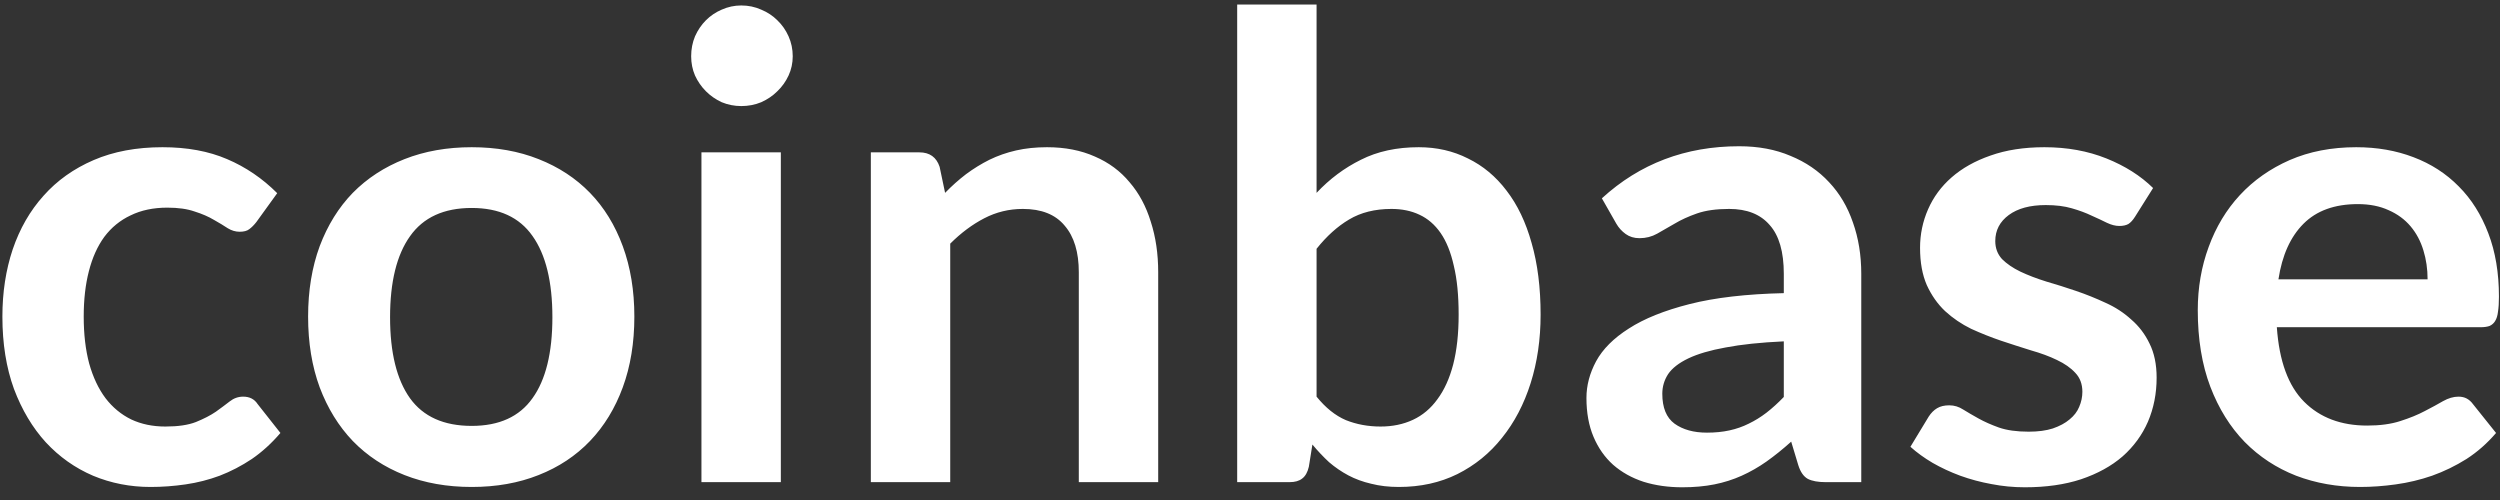 <svg width="70" height="14" viewBox="0 0 140 28" fill="none" xmlns="http://www.w3.org/2000/svg">
<rect x="0" y="0" width="140" height="28" fill="#333333" stroke="none"/>
<path d="M14.354 12.438C14.222 12.606 14.09 12.738 13.958 12.834C13.838 12.93 13.658 12.978 13.418 12.978C13.19 12.978 12.968 12.912 12.752 12.78C12.536 12.636 12.278 12.48 11.978 12.312C11.678 12.132 11.318 11.976 10.898 11.844C10.49 11.7 9.98 11.628 9.368 11.628C8.588 11.628 7.904 11.772 7.316 12.06C6.728 12.336 6.236 12.738 5.84 13.266C5.456 13.794 5.168 14.436 4.976 15.192C4.784 15.936 4.688 16.782 4.688 17.73C4.688 18.714 4.79 19.59 4.994 20.358C5.21 21.126 5.516 21.774 5.912 22.302C6.308 22.818 6.788 23.214 7.352 23.49C7.916 23.754 8.552 23.886 9.26 23.886C9.968 23.886 10.538 23.802 10.97 23.634C11.414 23.454 11.786 23.262 12.086 23.058C12.386 22.842 12.644 22.65 12.86 22.482C13.088 22.302 13.34 22.212 13.616 22.212C13.976 22.212 14.246 22.35 14.426 22.626L15.704 24.246C15.212 24.822 14.678 25.308 14.102 25.704C13.526 26.088 12.926 26.4 12.302 26.64C11.69 26.868 11.054 27.03 10.394 27.126C9.734 27.222 9.08 27.27 8.432 27.27C7.292 27.27 6.218 27.06 5.21 26.64C4.202 26.208 3.32 25.584 2.564 24.768C1.82 23.952 1.226 22.956 0.782 21.78C0.35 20.592 0.134 19.242 0.134 17.73C0.134 16.374 0.326 15.12 0.71 13.968C1.106 12.804 1.682 11.802 2.438 10.962C3.194 10.11 4.13 9.444 5.246 8.964C6.362 8.484 7.646 8.244 9.098 8.244C10.478 8.244 11.684 8.466 12.716 8.91C13.76 9.354 14.696 9.99 15.524 10.818L14.354 12.438ZM26.416 8.244C27.796 8.244 29.044 8.466 30.16 8.91C31.288 9.354 32.248 9.984 33.04 10.8C33.832 11.616 34.444 12.612 34.876 13.788C35.308 14.964 35.524 16.278 35.524 17.73C35.524 19.194 35.308 20.514 34.876 21.69C34.444 22.866 33.832 23.868 33.04 24.696C32.248 25.524 31.288 26.16 30.16 26.604C29.044 27.048 27.796 27.27 26.416 27.27C25.036 27.27 23.782 27.048 22.654 26.604C21.526 26.16 20.56 25.524 19.756 24.696C18.964 23.868 18.346 22.866 17.902 21.69C17.47 20.514 17.254 19.194 17.254 17.73C17.254 16.278 17.47 14.964 17.902 13.788C18.346 12.612 18.964 11.616 19.756 10.8C20.56 9.984 21.526 9.354 22.654 8.91C23.782 8.466 25.036 8.244 26.416 8.244ZM26.416 23.85C27.952 23.85 29.086 23.334 29.818 22.302C30.562 21.27 30.934 19.758 30.934 17.766C30.934 15.774 30.562 14.256 29.818 13.212C29.086 12.168 27.952 11.646 26.416 11.646C24.856 11.646 23.704 12.174 22.96 13.23C22.216 14.274 21.844 15.786 21.844 17.766C21.844 19.746 22.216 21.258 22.96 22.302C23.704 23.334 24.856 23.85 26.416 23.85ZM43.727 8.532V27H39.281V8.532H43.727ZM44.393 3.15C44.393 3.534 44.315 3.894 44.159 4.23C44.003 4.566 43.793 4.86 43.529 5.112C43.277 5.364 42.977 5.568 42.629 5.724C42.281 5.868 41.909 5.94 41.513 5.94C41.129 5.94 40.763 5.868 40.415 5.724C40.079 5.568 39.785 5.364 39.533 5.112C39.281 4.86 39.077 4.566 38.921 4.23C38.777 3.894 38.705 3.534 38.705 3.15C38.705 2.754 38.777 2.382 38.921 2.034C39.077 1.686 39.281 1.386 39.533 1.134C39.785 0.882 40.079 0.684 40.415 0.54C40.763 0.384 41.129 0.306 41.513 0.306C41.909 0.306 42.281 0.384 42.629 0.54C42.977 0.684 43.277 0.882 43.529 1.134C43.793 1.386 44.003 1.686 44.159 2.034C44.315 2.382 44.393 2.754 44.393 3.15ZM48.767 27V8.532H51.485C52.061 8.532 52.439 8.802 52.619 9.342L52.925 10.8C53.297 10.416 53.687 10.068 54.095 9.756C54.515 9.444 54.953 9.174 55.409 8.946C55.877 8.718 56.375 8.544 56.903 8.424C57.431 8.304 58.007 8.244 58.631 8.244C59.639 8.244 60.533 8.418 61.313 8.766C62.093 9.102 62.741 9.582 63.257 10.206C63.785 10.818 64.181 11.556 64.445 12.42C64.721 13.272 64.859 14.214 64.859 15.246V27H60.413V15.246C60.413 14.118 60.149 13.248 59.621 12.636C59.105 12.012 58.325 11.7 57.281 11.7C56.513 11.7 55.793 11.874 55.121 12.222C54.449 12.57 53.813 13.044 53.213 13.644V27H48.767ZM69.282 27V0.252H73.728V10.8C74.46 10.02 75.288 9.402 76.212 8.946C77.136 8.478 78.216 8.244 79.452 8.244C80.46 8.244 81.378 8.454 82.206 8.874C83.046 9.282 83.766 9.882 84.366 10.674C84.978 11.466 85.446 12.444 85.77 13.608C86.106 14.772 86.274 16.11 86.274 17.622C86.274 19.002 86.088 20.28 85.716 21.456C85.344 22.632 84.81 23.652 84.114 24.516C83.43 25.38 82.596 26.058 81.612 26.55C80.64 27.03 79.548 27.27 78.336 27.27C77.772 27.27 77.256 27.21 76.788 27.09C76.32 26.982 75.894 26.826 75.51 26.622C75.126 26.418 74.766 26.172 74.43 25.884C74.106 25.584 73.794 25.254 73.494 24.894L73.296 26.136C73.224 26.448 73.098 26.67 72.918 26.802C72.75 26.934 72.516 27 72.216 27H69.282ZM77.922 11.7C76.998 11.7 76.206 11.898 75.546 12.294C74.898 12.678 74.292 13.224 73.728 13.932V22.212C74.232 22.836 74.778 23.274 75.366 23.526C75.966 23.766 76.614 23.886 77.31 23.886C77.982 23.886 78.588 23.76 79.128 23.508C79.668 23.256 80.124 22.872 80.496 22.356C80.88 21.84 81.174 21.192 81.378 20.412C81.582 19.62 81.684 18.69 81.684 17.622C81.684 16.542 81.594 15.63 81.414 14.886C81.246 14.13 81 13.518 80.676 13.05C80.352 12.582 79.956 12.24 79.488 12.024C79.032 11.808 78.51 11.7 77.922 11.7ZM104.231 27H102.233C101.813 27 101.483 26.94 101.243 26.82C101.003 26.688 100.823 26.43 100.703 26.046L100.307 24.732C99.839 25.152 99.377 25.524 98.921 25.848C98.477 26.16 98.015 26.424 97.535 26.64C97.055 26.856 96.545 27.018 96.005 27.126C95.465 27.234 94.865 27.288 94.205 27.288C93.425 27.288 92.705 27.186 92.045 26.982C91.385 26.766 90.815 26.448 90.335 26.028C89.867 25.608 89.501 25.086 89.237 24.462C88.973 23.838 88.841 23.112 88.841 22.284C88.841 21.588 89.021 20.904 89.381 20.232C89.753 19.548 90.365 18.936 91.217 18.396C92.069 17.844 93.203 17.388 94.619 17.028C96.035 16.668 97.793 16.464 99.893 16.416V15.336C99.893 14.1 99.629 13.188 99.101 12.6C98.585 12 97.829 11.7 96.833 11.7C96.113 11.7 95.513 11.784 95.033 11.952C94.553 12.12 94.133 12.312 93.773 12.528C93.425 12.732 93.101 12.918 92.801 13.086C92.501 13.254 92.171 13.338 91.811 13.338C91.511 13.338 91.253 13.26 91.037 13.104C90.821 12.948 90.647 12.756 90.515 12.528L89.705 11.106C91.829 9.162 94.391 8.19 97.391 8.19C98.471 8.19 99.431 8.37 100.271 8.73C101.123 9.078 101.843 9.57 102.431 10.206C103.019 10.83 103.463 11.58 103.763 12.456C104.075 13.332 104.231 14.292 104.231 15.336V27ZM95.591 24.228C96.047 24.228 96.467 24.186 96.851 24.102C97.235 24.018 97.595 23.892 97.931 23.724C98.279 23.556 98.609 23.352 98.921 23.112C99.245 22.86 99.569 22.566 99.893 22.23V19.116C98.597 19.176 97.511 19.29 96.635 19.458C95.771 19.614 95.075 19.818 94.547 20.07C94.019 20.322 93.641 20.616 93.413 20.952C93.197 21.288 93.089 21.654 93.089 22.05C93.089 22.83 93.317 23.388 93.773 23.724C94.241 24.06 94.847 24.228 95.591 24.228ZM119.565 12.132C119.445 12.324 119.319 12.462 119.187 12.546C119.055 12.618 118.887 12.654 118.683 12.654C118.467 12.654 118.233 12.594 117.981 12.474C117.741 12.354 117.459 12.222 117.135 12.078C116.811 11.922 116.439 11.784 116.019 11.664C115.611 11.544 115.125 11.484 114.561 11.484C113.685 11.484 112.995 11.67 112.491 12.042C111.987 12.414 111.735 12.9 111.735 13.5C111.735 13.896 111.861 14.232 112.113 14.508C112.377 14.772 112.719 15.006 113.139 15.21C113.571 15.414 114.057 15.6 114.597 15.768C115.137 15.924 115.689 16.098 116.253 16.29C116.817 16.482 117.369 16.704 117.909 16.956C118.449 17.196 118.929 17.508 119.349 17.892C119.781 18.264 120.123 18.714 120.375 19.242C120.639 19.77 120.771 20.406 120.771 21.15C120.771 22.038 120.609 22.86 120.285 23.616C119.961 24.36 119.487 25.008 118.863 25.56C118.239 26.1 117.465 26.526 116.541 26.838C115.629 27.138 114.579 27.288 113.391 27.288C112.755 27.288 112.131 27.228 111.519 27.108C110.919 27 110.337 26.844 109.773 26.64C109.221 26.436 108.705 26.196 108.225 25.92C107.757 25.644 107.343 25.344 106.983 25.02L108.009 23.328C108.141 23.124 108.297 22.968 108.477 22.86C108.657 22.752 108.885 22.698 109.161 22.698C109.437 22.698 109.695 22.776 109.935 22.932C110.187 23.088 110.475 23.256 110.799 23.436C111.123 23.616 111.501 23.784 111.933 23.94C112.377 24.096 112.935 24.174 113.607 24.174C114.135 24.174 114.585 24.114 114.957 23.994C115.341 23.862 115.653 23.694 115.893 23.49C116.145 23.286 116.325 23.052 116.433 22.788C116.553 22.512 116.613 22.23 116.613 21.942C116.613 21.51 116.481 21.156 116.217 20.88C115.965 20.604 115.623 20.364 115.191 20.16C114.771 19.956 114.285 19.776 113.733 19.62C113.193 19.452 112.635 19.272 112.059 19.08C111.495 18.888 110.937 18.666 110.385 18.414C109.845 18.15 109.359 17.82 108.927 17.424C108.507 17.028 108.165 16.542 107.901 15.966C107.649 15.39 107.523 14.694 107.523 13.878C107.523 13.122 107.673 12.402 107.973 11.718C108.273 11.034 108.711 10.44 109.287 9.936C109.875 9.42 110.601 9.012 111.465 8.712C112.341 8.4 113.349 8.244 114.489 8.244C115.761 8.244 116.919 8.454 117.963 8.874C119.007 9.294 119.877 9.846 120.573 10.53L119.565 12.132ZM131.949 8.244C133.113 8.244 134.181 8.43 135.153 8.802C136.137 9.174 136.983 9.72 137.691 10.44C138.399 11.148 138.951 12.024 139.347 13.068C139.743 14.1 139.941 15.282 139.941 16.614C139.941 16.95 139.923 17.232 139.887 17.46C139.863 17.676 139.809 17.85 139.725 17.982C139.653 18.102 139.551 18.192 139.419 18.252C139.287 18.3 139.119 18.324 138.915 18.324H127.503C127.635 20.22 128.145 21.612 129.033 22.5C129.921 23.388 131.097 23.832 132.561 23.832C133.281 23.832 133.899 23.748 134.415 23.58C134.943 23.412 135.399 23.226 135.783 23.022C136.179 22.818 136.521 22.632 136.809 22.464C137.109 22.296 137.397 22.212 137.673 22.212C137.853 22.212 138.009 22.248 138.141 22.32C138.273 22.392 138.387 22.494 138.483 22.626L139.779 24.246C139.287 24.822 138.735 25.308 138.123 25.704C137.511 26.088 136.869 26.4 136.197 26.64C135.537 26.868 134.859 27.03 134.163 27.126C133.479 27.222 132.813 27.27 132.165 27.27C130.881 27.27 129.687 27.06 128.583 26.64C127.479 26.208 126.519 25.578 125.703 24.75C124.887 23.91 124.245 22.878 123.777 21.654C123.309 20.418 123.075 18.99 123.075 17.37C123.075 16.11 123.279 14.928 123.687 13.824C124.095 12.708 124.677 11.742 125.433 10.926C126.201 10.098 127.131 9.444 128.223 8.964C129.327 8.484 130.569 8.244 131.949 8.244ZM132.039 11.43C130.743 11.43 129.729 11.796 128.997 12.528C128.265 13.26 127.797 14.298 127.593 15.642H135.945C135.945 15.066 135.867 14.526 135.711 14.022C135.555 13.506 135.315 13.056 134.991 12.672C134.667 12.288 134.259 11.988 133.767 11.772C133.275 11.544 132.699 11.43 132.039 11.43Z" fill="white"/>
</svg>
